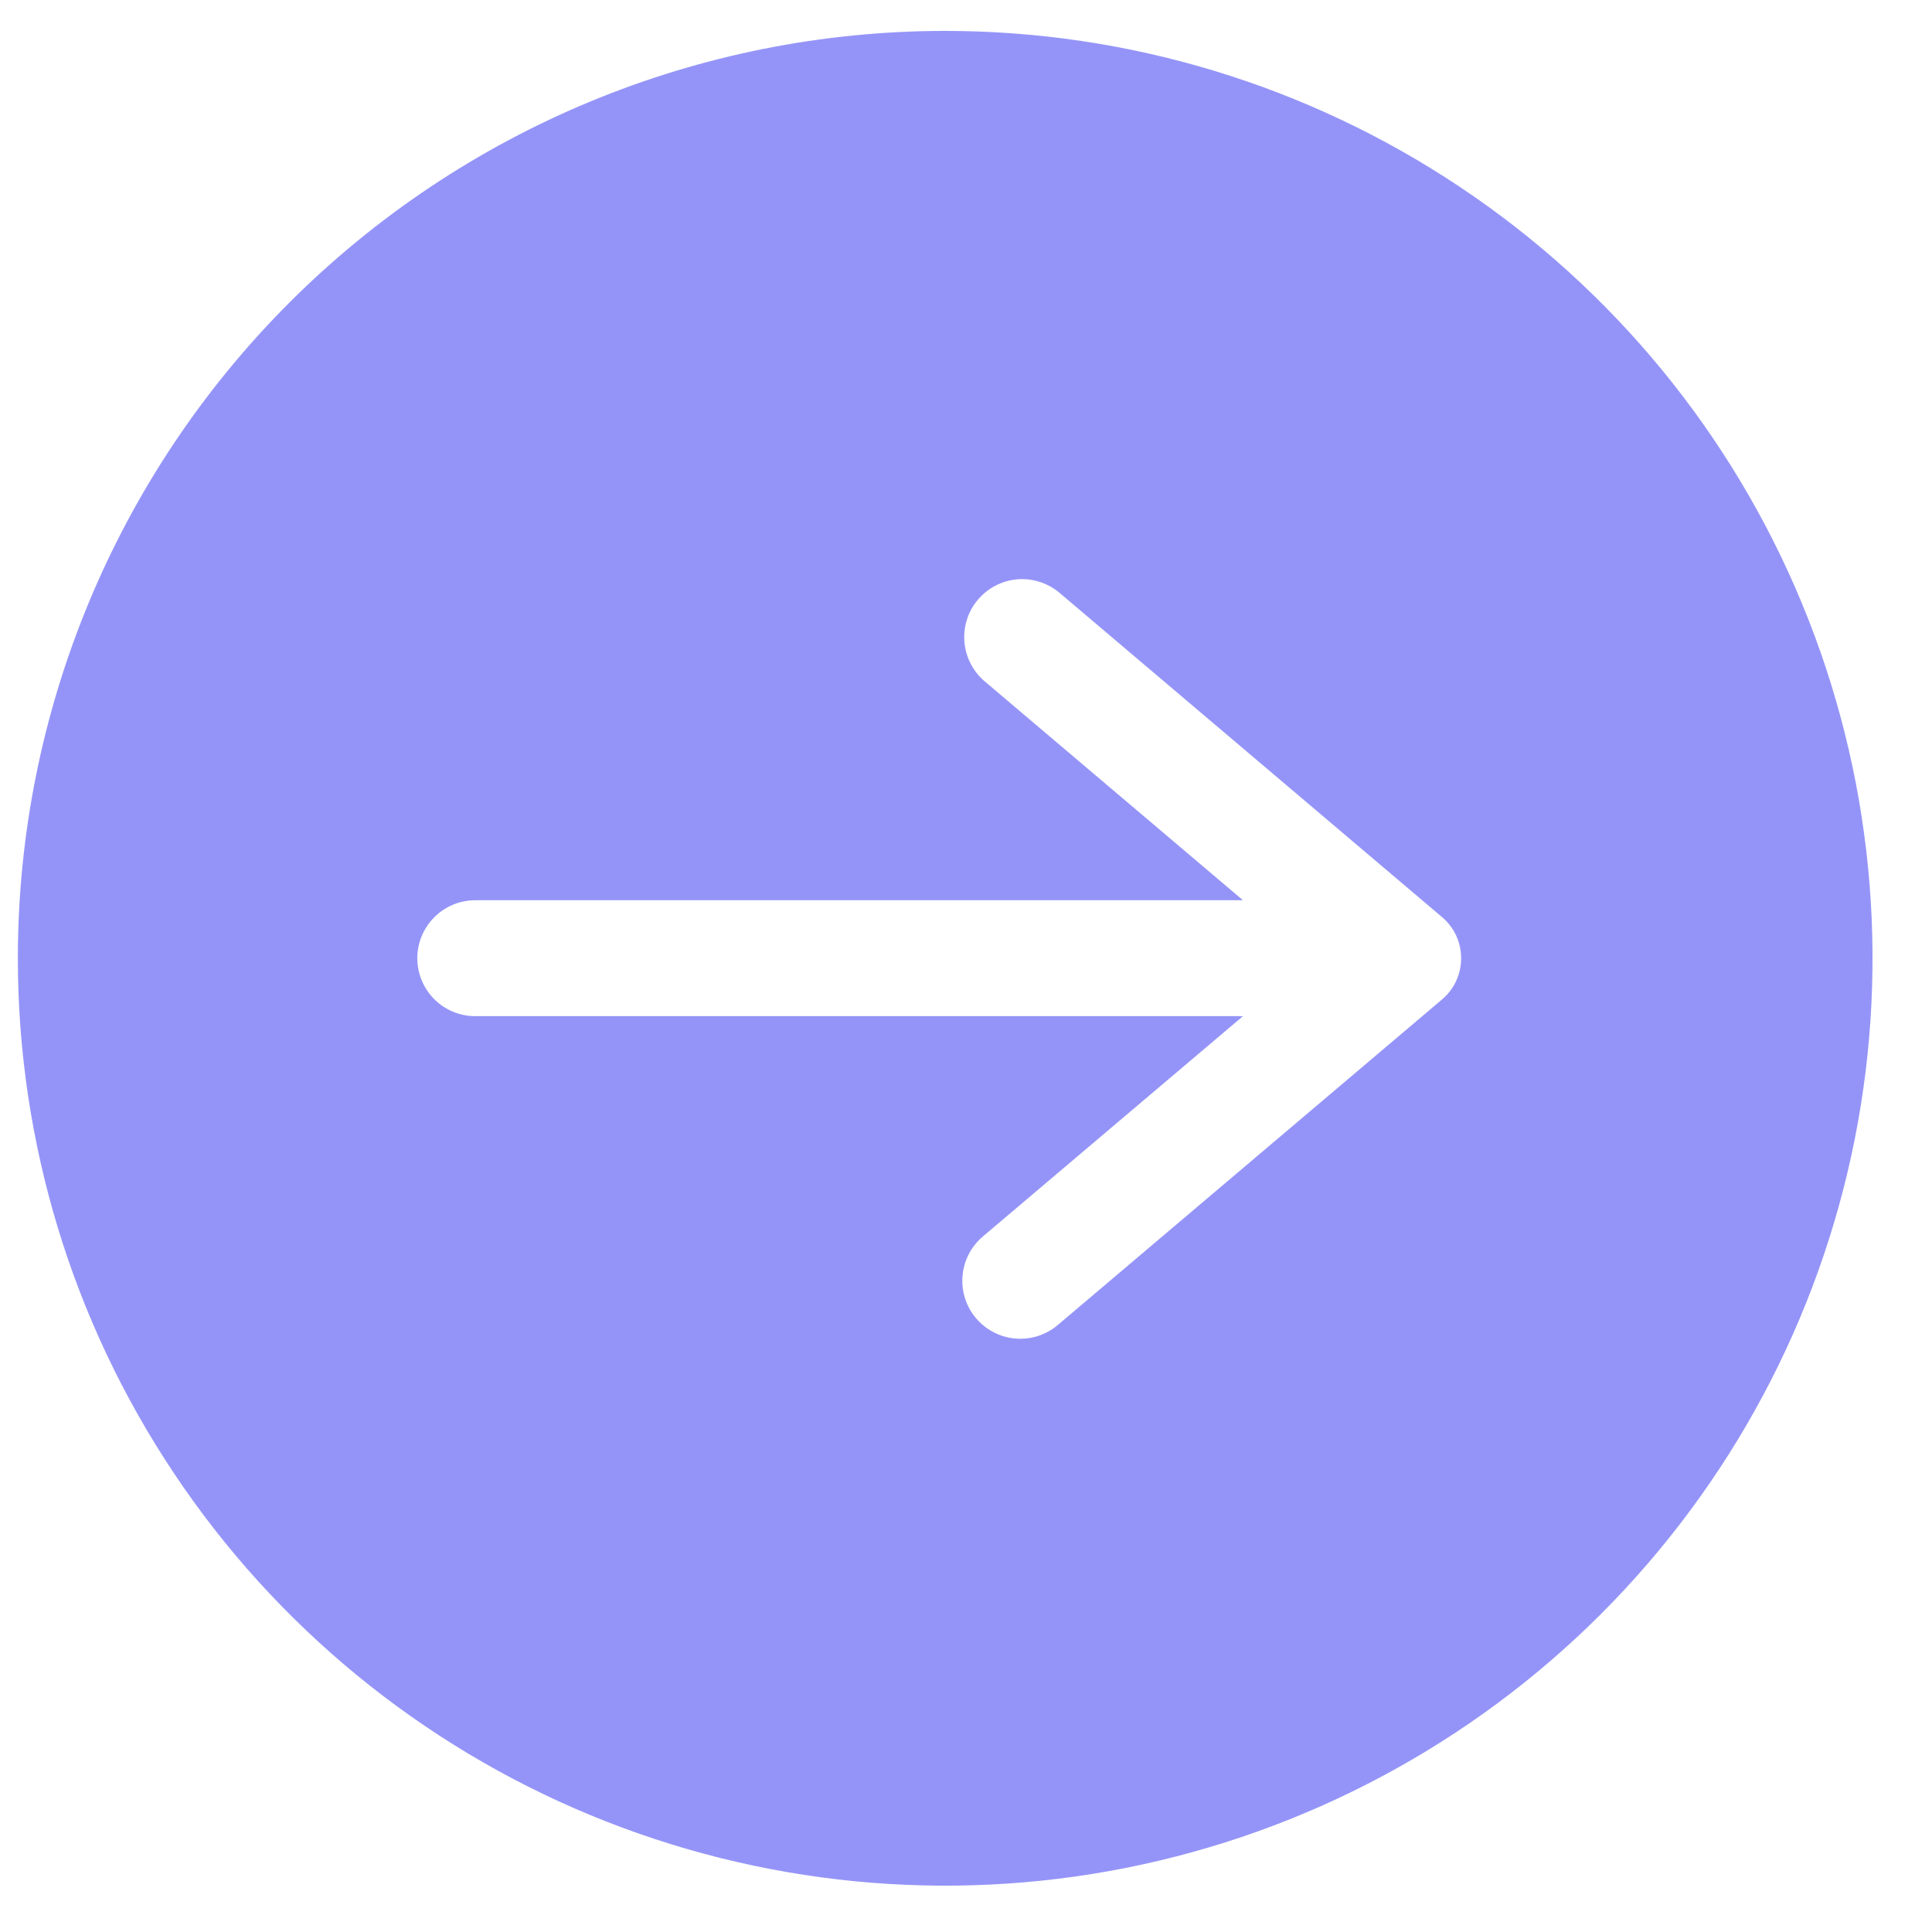 <svg width="25" height="25" viewBox="0 0 25 25" fill="none" xmlns="http://www.w3.org/2000/svg">
<path d="M0.231 12.4C0.231 14.774 0.934 17.094 2.253 19.067C3.571 21.041 5.446 22.579 7.638 23.487C9.831 24.395 12.244 24.633 14.572 24.17C16.899 23.707 19.038 22.564 20.716 20.886C22.394 19.207 23.537 17.069 24 14.742C24.463 12.414 24.225 10.001 23.317 7.808C22.409 5.615 20.871 3.741 18.897 2.423C16.924 1.104 14.604 0.4 12.231 0.4C9.048 0.4 5.996 1.665 3.745 3.915C1.495 6.166 0.231 9.218 0.231 12.4ZM13.697 7.66L18.661 11.868V11.868C18.989 12.147 18.989 12.654 18.661 12.932L13.687 17.146C13.612 17.209 13.525 17.258 13.431 17.288C13.337 17.318 13.239 17.329 13.14 17.321C13.042 17.313 12.947 17.285 12.859 17.24C12.771 17.195 12.694 17.133 12.63 17.058C12.566 16.983 12.518 16.896 12.488 16.802C12.458 16.709 12.447 16.61 12.455 16.512C12.463 16.413 12.49 16.318 12.535 16.23C12.58 16.143 12.642 16.065 12.717 16.001L16.084 13.149L6.15 13.149C5.951 13.149 5.76 13.07 5.62 12.93C5.479 12.789 5.4 12.598 5.4 12.399C5.4 12.2 5.479 12.01 5.62 11.869C5.76 11.728 5.951 11.649 6.15 11.649L16.084 11.649L12.727 8.804C12.582 8.674 12.492 8.491 12.479 8.296C12.465 8.101 12.528 7.908 12.655 7.759C12.781 7.61 12.961 7.516 13.156 7.497C13.351 7.479 13.544 7.538 13.697 7.66Z" fill="#9494F8"/>
</svg>
